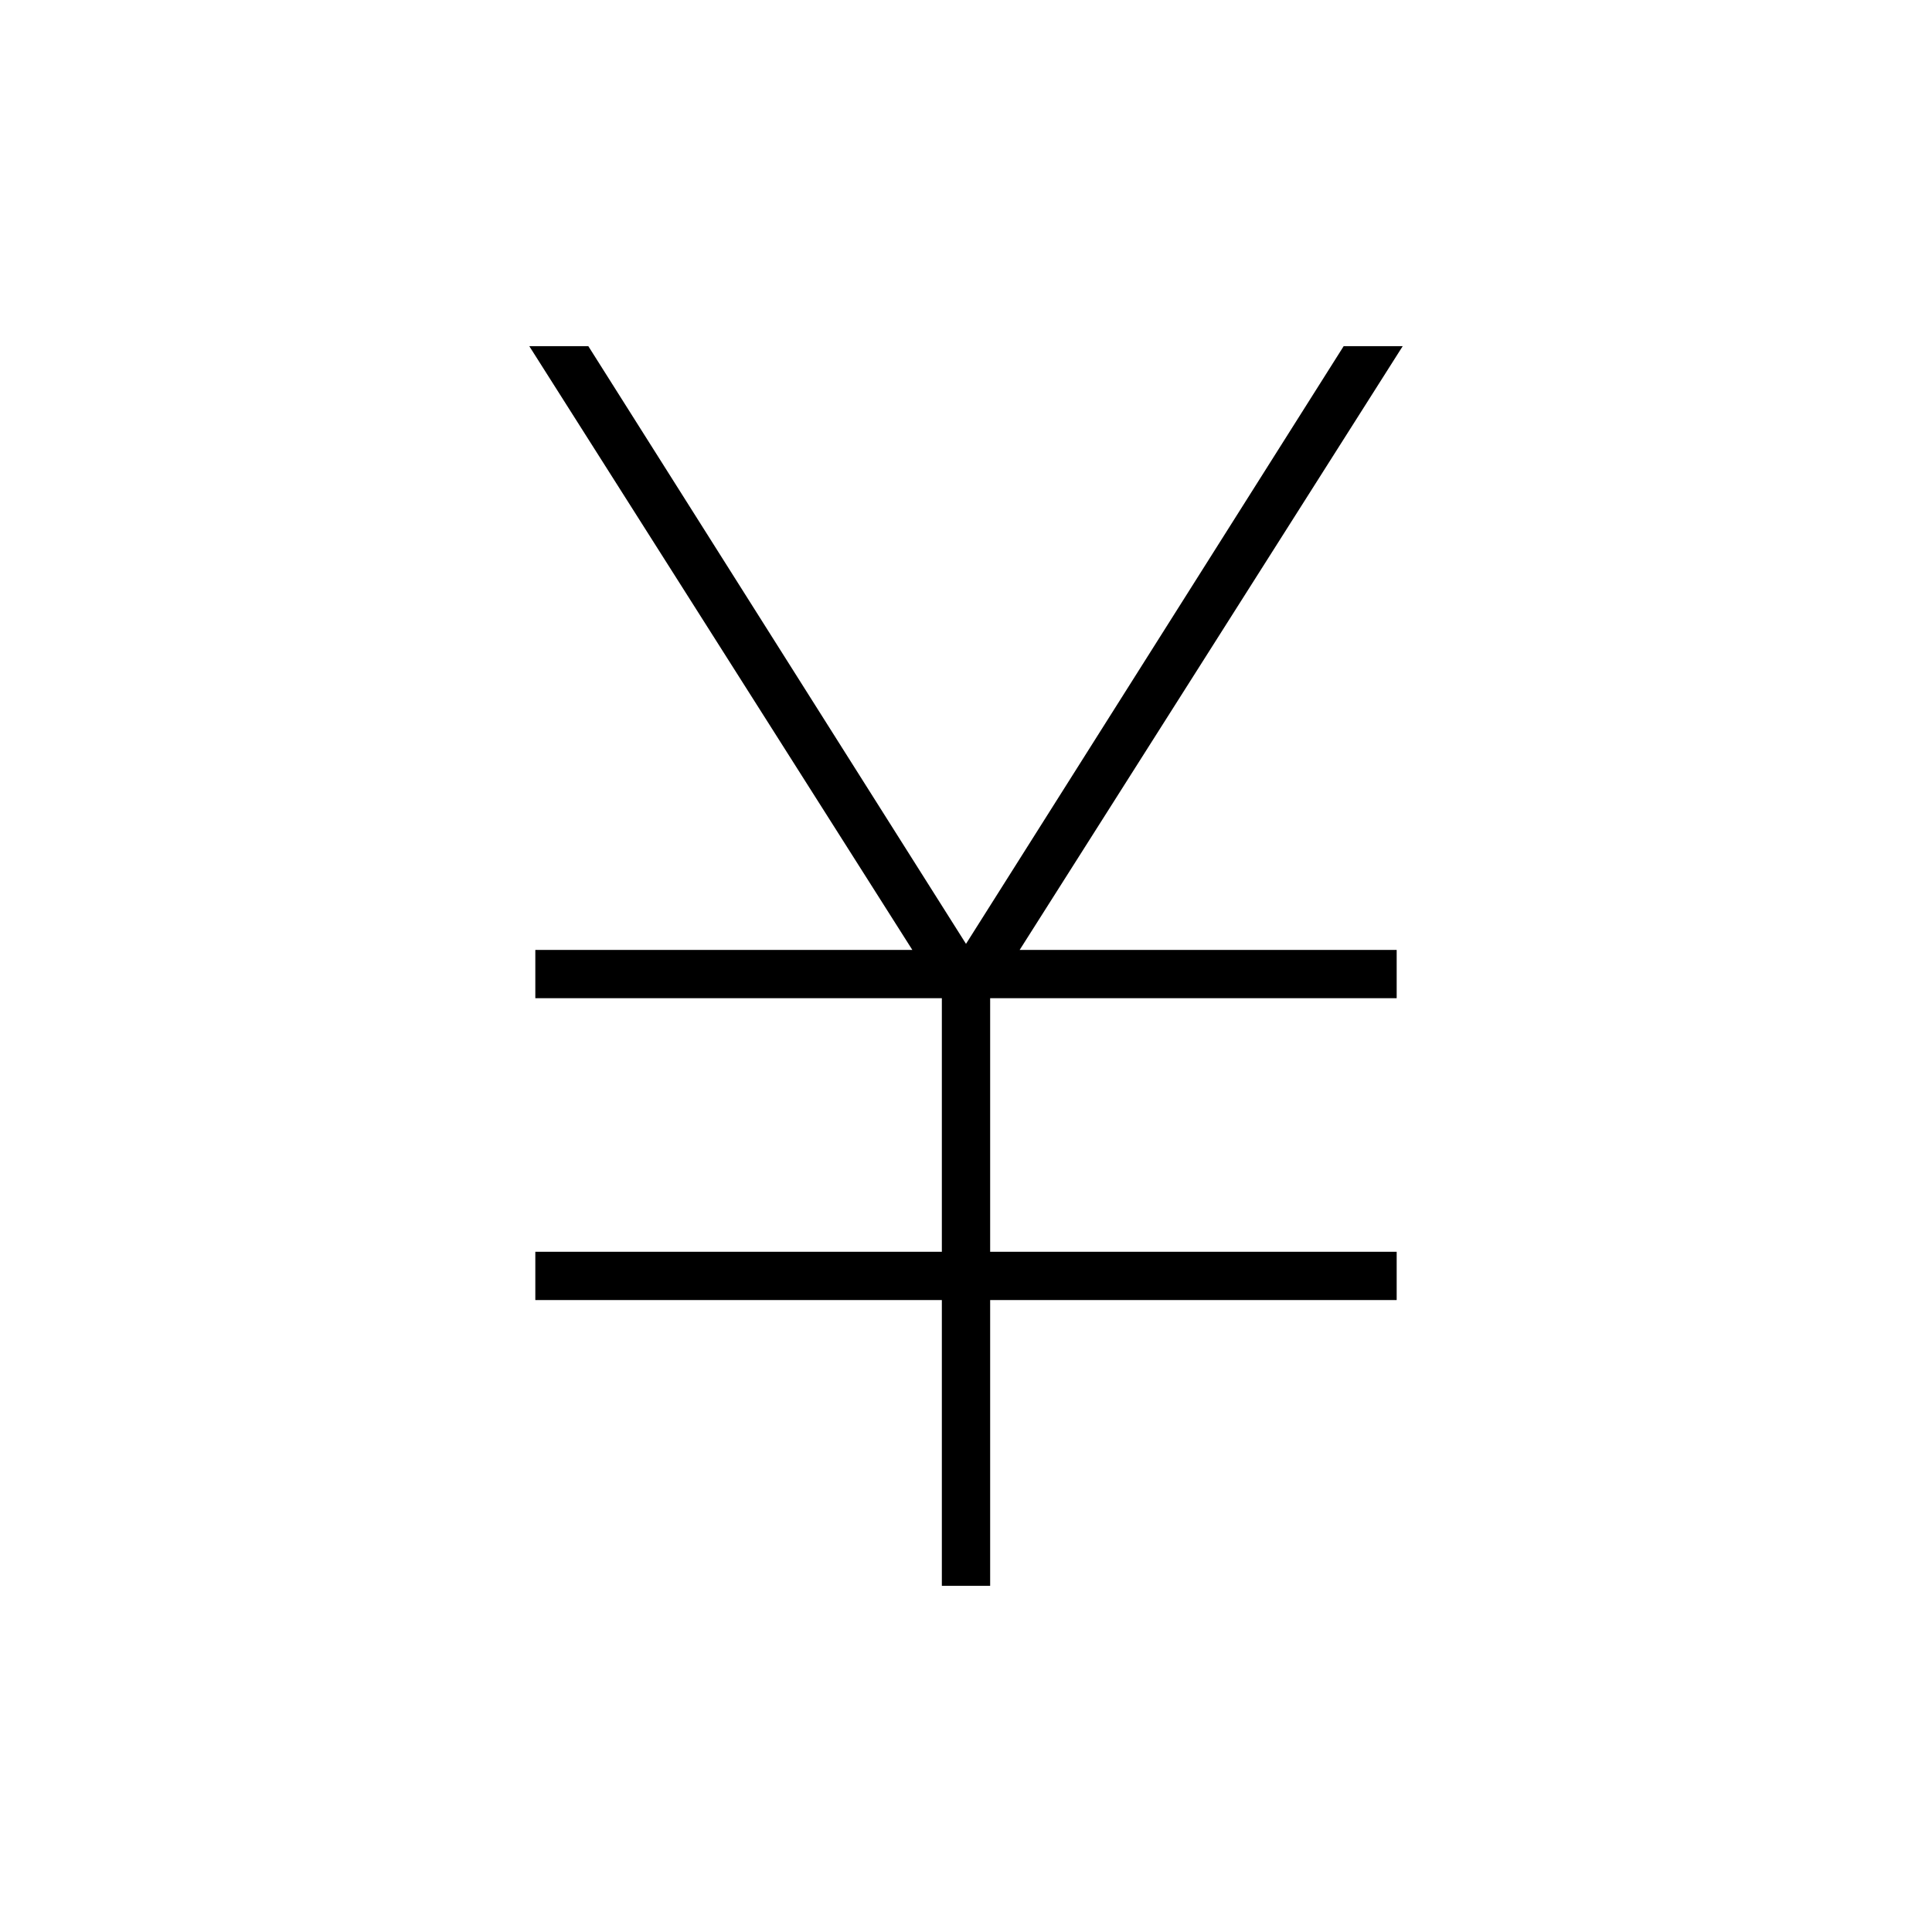 <svg xmlns="http://www.w3.org/2000/svg" height="40" viewBox="0 -960 960 960" width="40"><path d="M468-172v-142H266v-24h202v-126H266v-24h187.33L263-788h29.33L480-491l187.67-297H697L506.67-488H694v24H492v126h202v24H492v142h-24Z"/></svg>